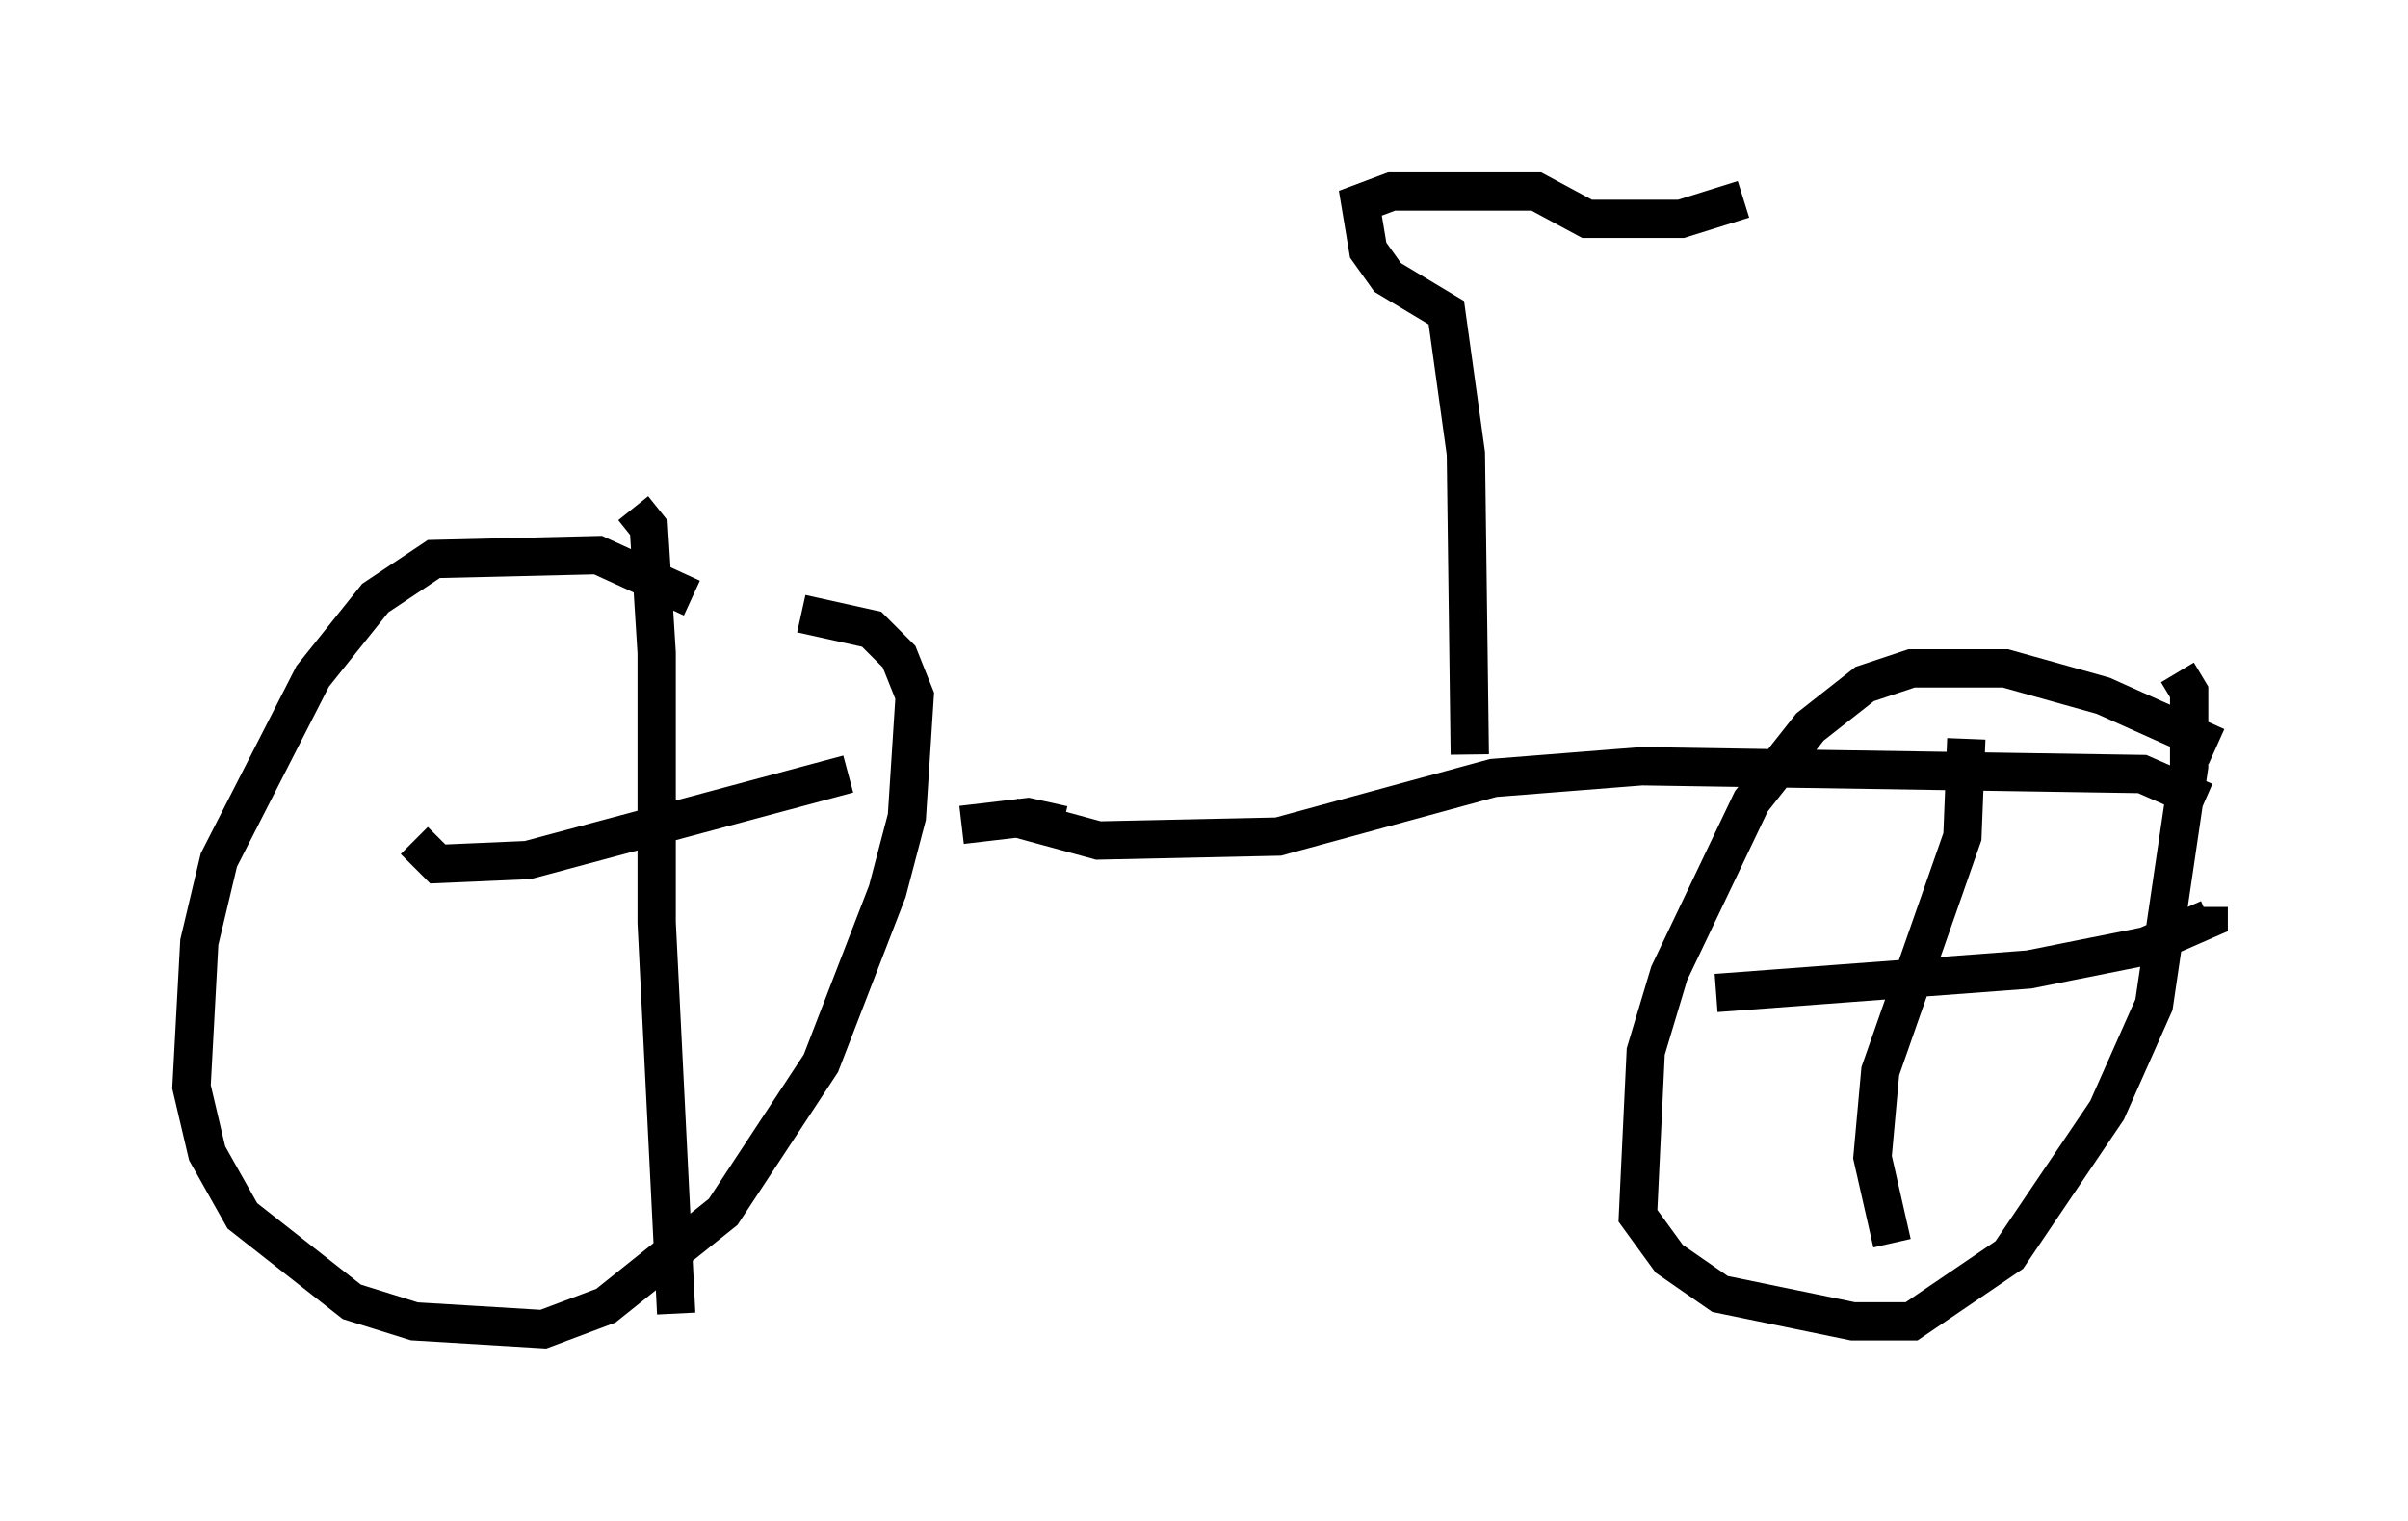 <?xml version="1.0" encoding="utf-8" ?>
<svg baseProfile="full" height="39.707" version="1.1" width="62.88" xmlns="http://www.w3.org/2000/svg" xmlns:ev="http://www.w3.org/2001/xml-events" xmlns:xlink="http://www.w3.org/1999/xlink"><defs /><rect fill="white" height="39.707" width="62.88" x="0" y="0" /><path d="M18.475, 16.127 m-0.408, -0.51 l-2.45, -1.123 -4.288, 0.102 l-1.531, 1.021 -1.633, 2.042 l-2.45, 4.798 -0.51, 2.144 l-0.204, 3.777 0.408, 1.735 l0.919, 1.633 2.858, 2.246 l1.633, 0.51 3.369, 0.204 l1.633, -0.613 3.063, -2.45 l2.552, -3.879 1.735, -4.492 l0.51, -1.94 0.204, -3.165 l-0.408, -1.021 -0.715, -0.715 l-1.838, -0.408 m36.955, 3.471 l-2.96, -1.327 -2.552, -0.715 l-2.45, 0.0 -1.225, 0.408 l-1.429, 1.123 -1.531, 1.94 l-2.144, 4.492 -0.613, 2.042 l-0.204, 4.288 0.817, 1.123 l1.327, 0.919 3.471, 0.715 l1.531, 0.0 2.552, -1.735 l2.552, -3.777 1.225, -2.756 l0.919, -6.227 0.0, -1.94 l-0.306, -0.51 m-5.513, 1.735 l-0.102, 2.552 -2.144, 6.125 l-0.204, 2.246 0.51, 2.246 m-4.594, -6.533 l8.167, -0.613 3.063, -0.613 l1.633, -0.715 0.0, -0.306 m-46.857, -1.735 l0.613, 0.613 2.348, -0.102 l8.371, -2.246 m-5.615, -6.942 l0.408, 0.51 0.204, 3.267 l0.0, 7.044 0.51, 10.208 m8.779, -12.965 l2.246, 0.613 4.696, -0.102 l5.615, -1.531 3.879, -0.306 l13.067, 0.204 1.633, 0.715 m-29.809, 0.613 l-0.919, -0.204 -1.735, 0.204 m13.271, -1.838 l-0.102, -7.861 -0.51, -3.675 l-1.531, -0.919 -0.51, -0.715 l-0.204, -1.225 0.817, -0.306 l3.777, 0.0 1.327, 0.715 l2.45, 0.0 1.633, -0.51 " fill="none" stroke="black" stroke-width="1" /></svg>